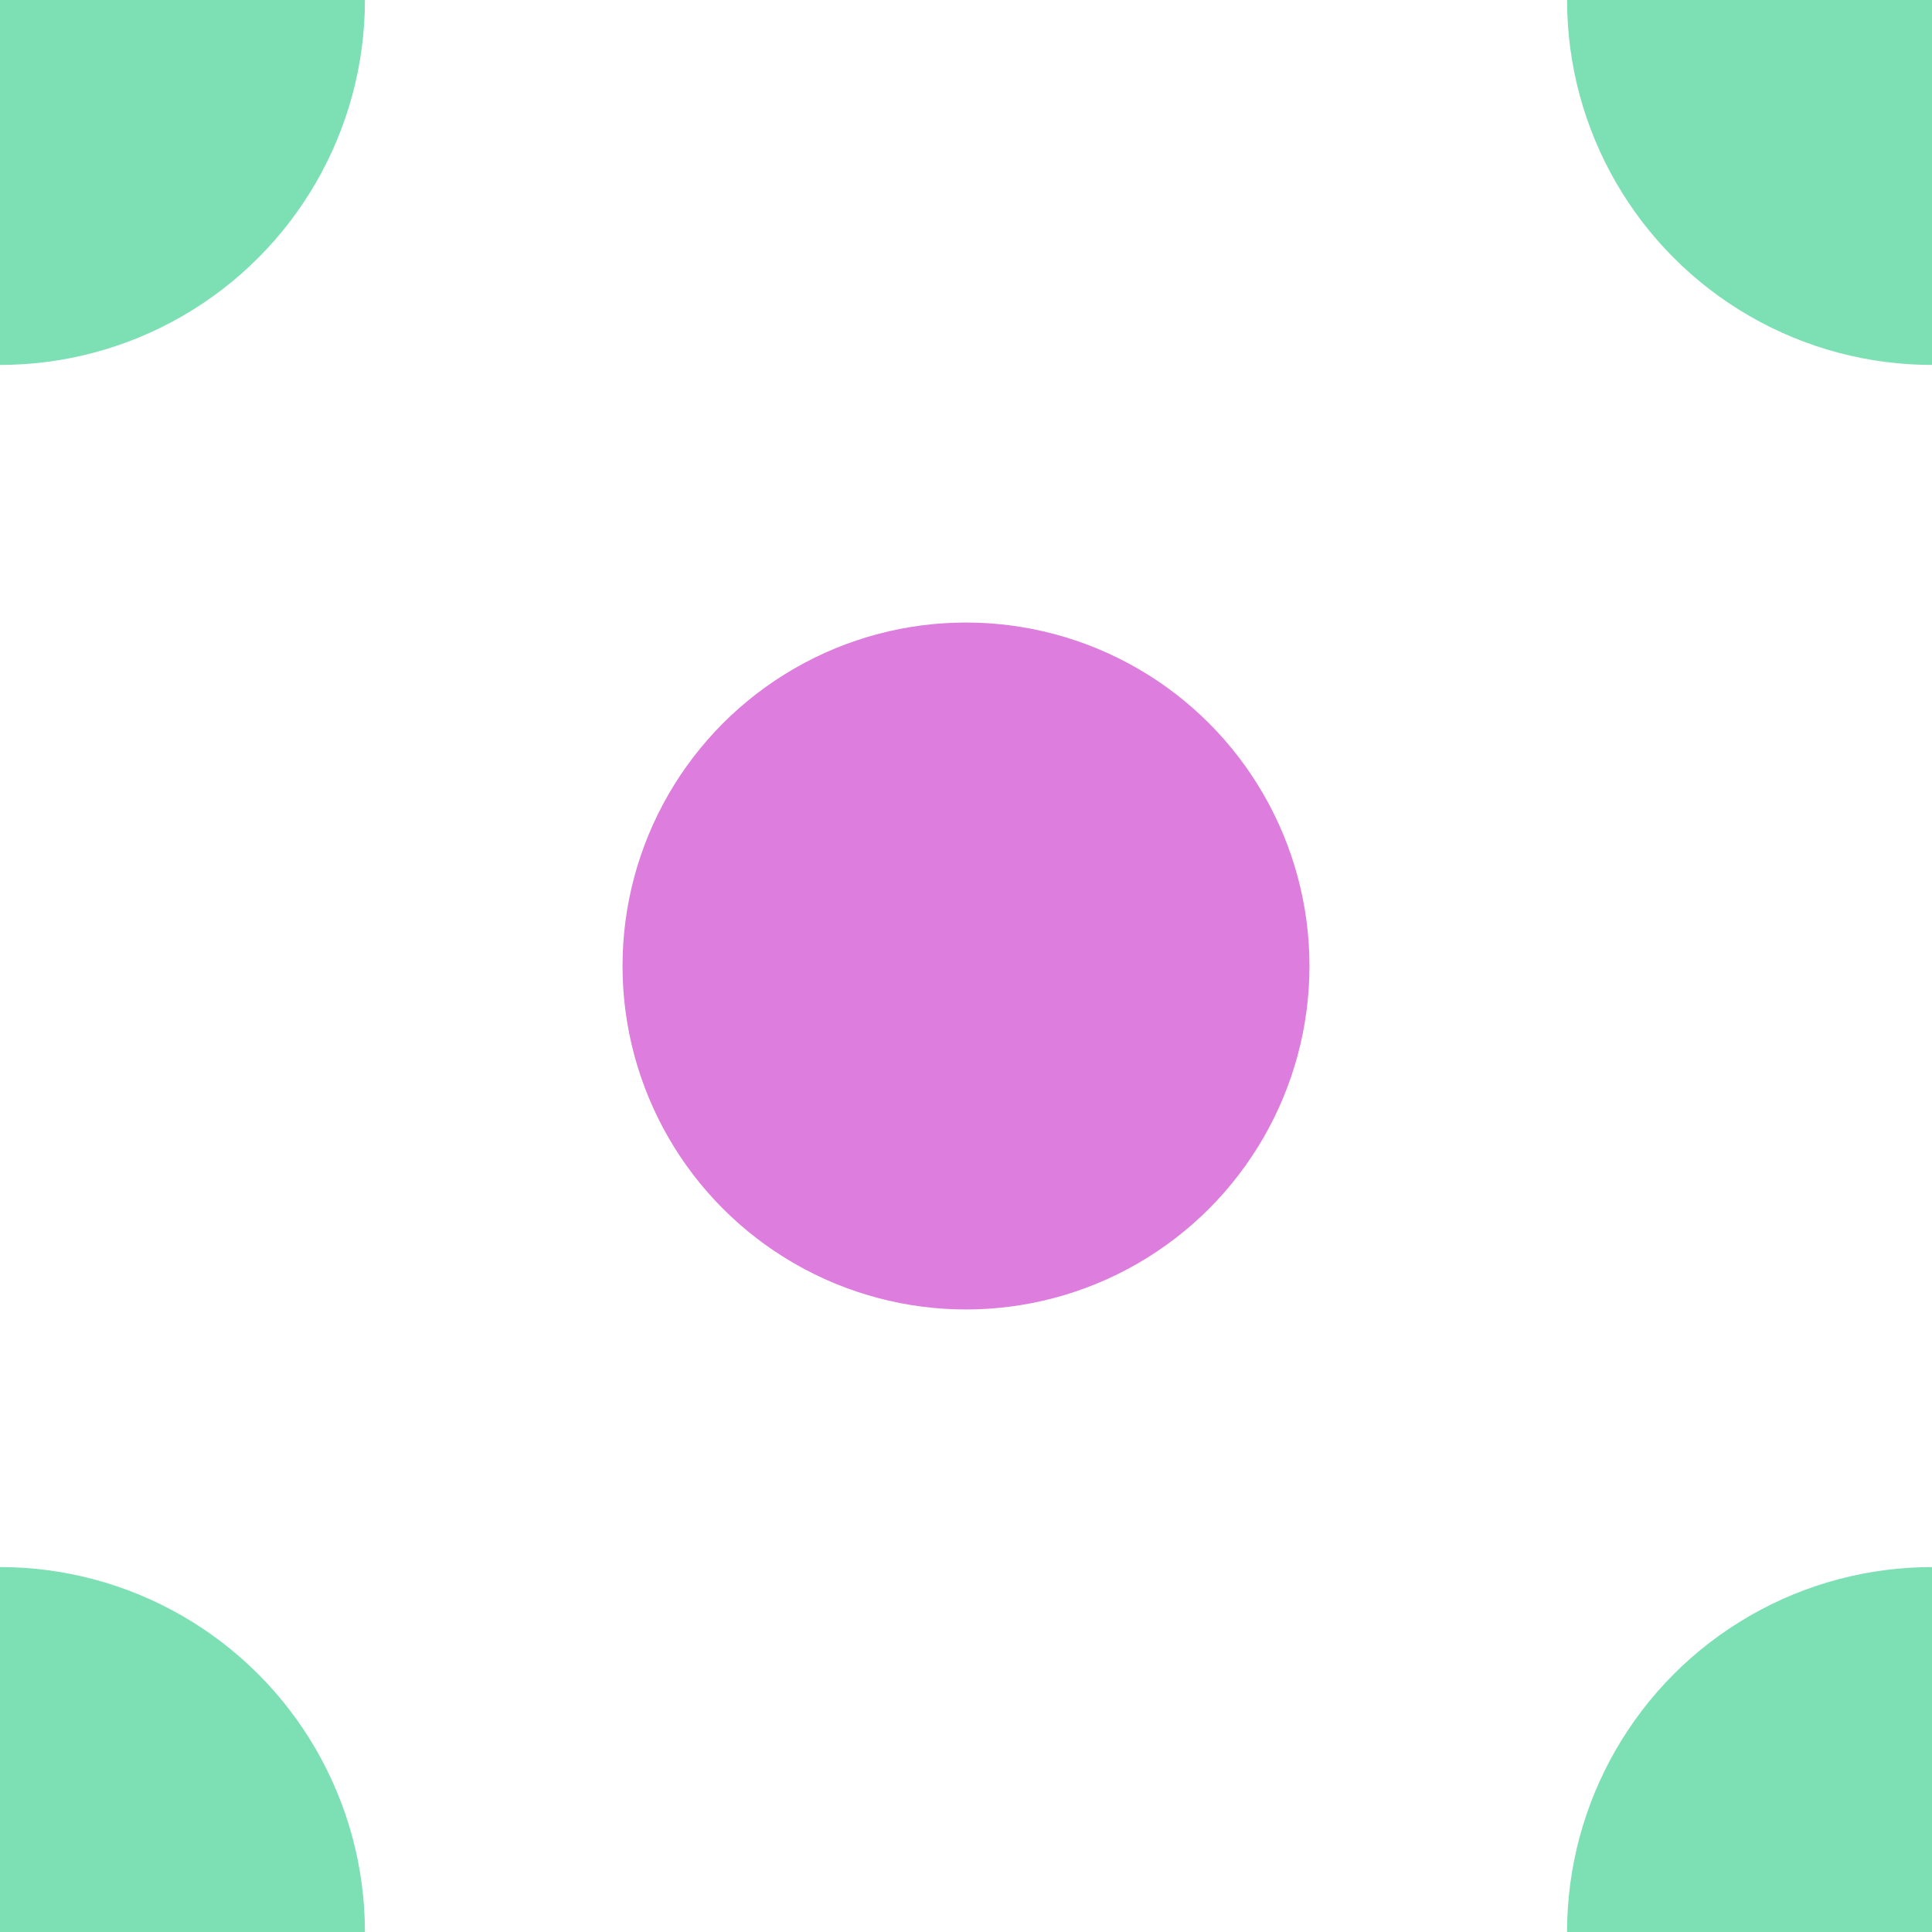 ﻿<svg xmlns='http://www.w3.org/2000/svg' width='252' height='252' viewBox='0 0 90 90'><rect fill='#ffffff' width='90' height='90'/><circle fill-opacity='0.51' fill='#bc00bc' cx='45' cy='45' r='16'/><g fill='#00c36f' fill-opacity='0.51'><circle cx='0' cy='90' r='17'/><circle cx='90' cy='90' r='17'/><circle cx='90' cy='0' r='17'/><circle cx='0' cy='0' r='17'/></g></svg>